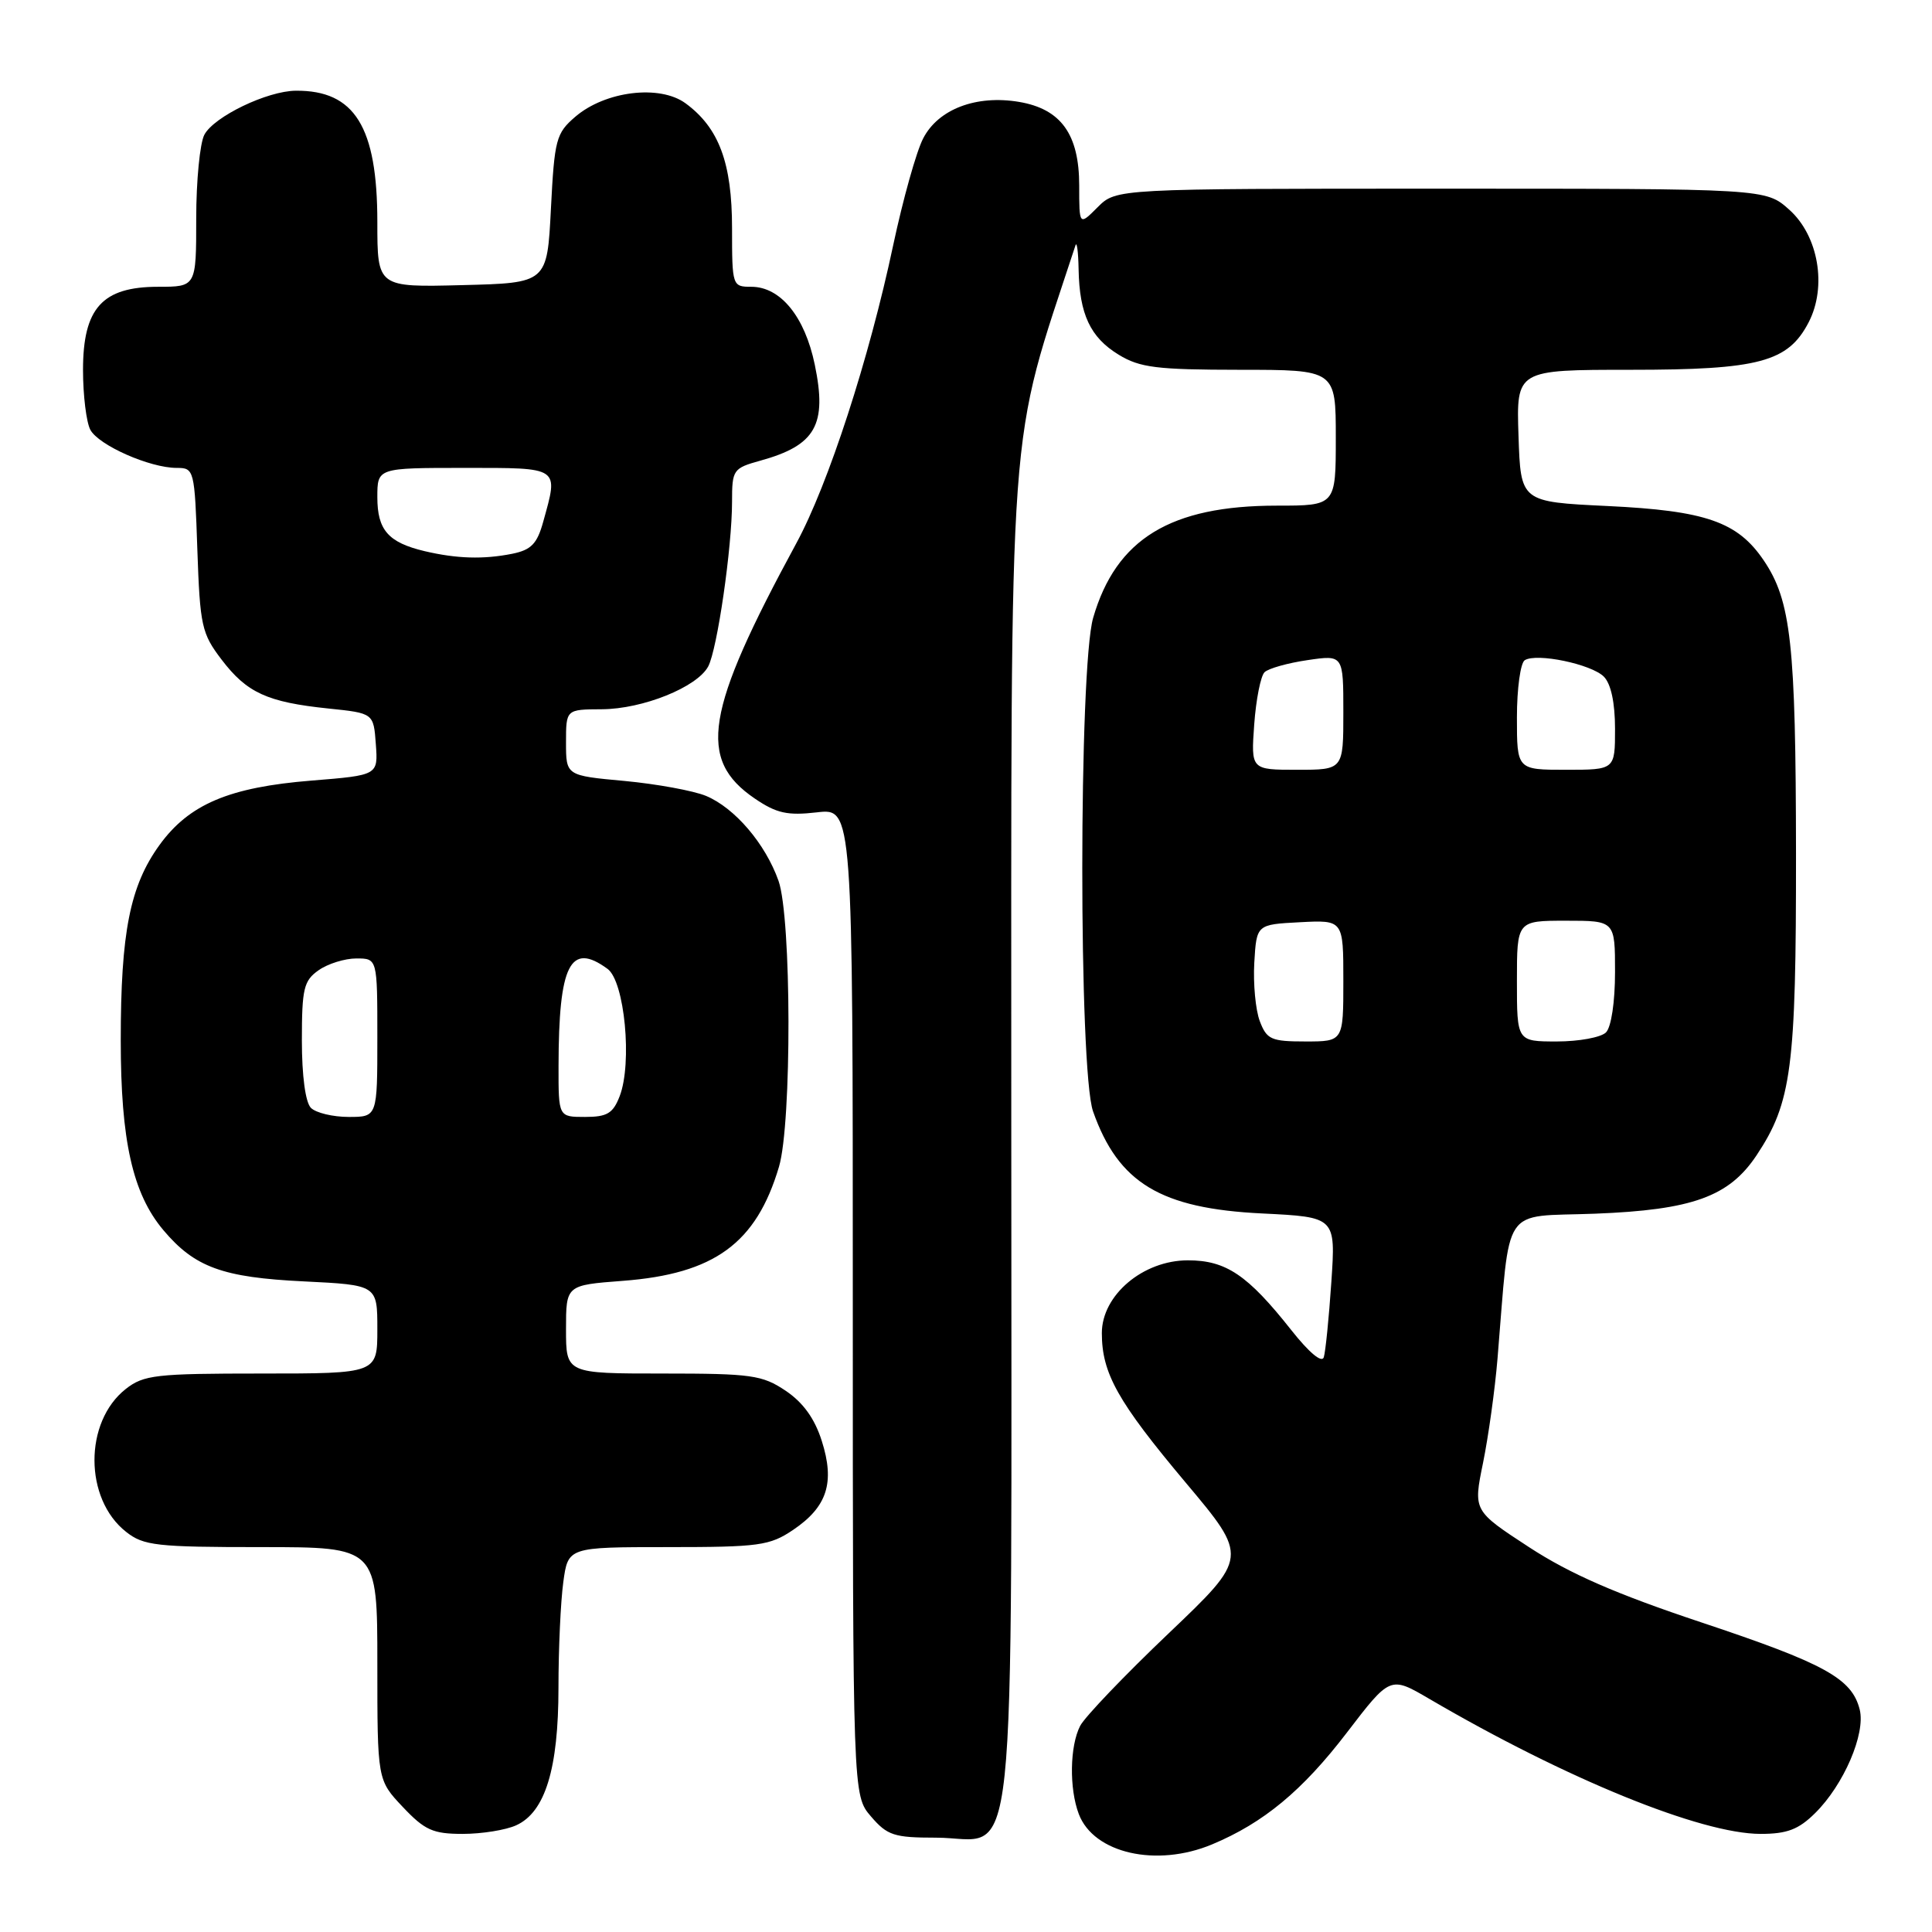 <?xml version="1.0" encoding="UTF-8" standalone="no"?>
<!DOCTYPE svg PUBLIC "-//W3C//DTD SVG 1.1//EN" "http://www.w3.org/Graphics/SVG/1.1/DTD/svg11.dtd" >
<svg xmlns="http://www.w3.org/2000/svg" xmlns:xlink="http://www.w3.org/1999/xlink" version="1.1" viewBox="0 0 256 256">
 <g >
 <path fill="currentColor"
d=" M 160.61 244.39 C 167.43 241.54 172.58 237.27 178.46 229.59 C 184.21 222.08 184.21 222.08 189.36 225.09 C 207.51 235.71 225.40 243.00 233.29 243.00 C 236.79 243.00 238.32 242.42 240.51 240.25 C 244.31 236.50 247.22 229.73 246.42 226.52 C 245.38 222.40 241.80 220.43 225.45 214.98 C 214.11 211.20 208.04 208.55 202.61 205.01 C 195.21 200.18 195.21 200.18 196.51 193.84 C 197.22 190.35 198.09 184.12 198.43 180.00 C 200.16 159.27 198.80 161.30 211.35 160.82 C 224.24 160.32 229.10 158.57 232.75 153.09 C 237.40 146.09 238.00 141.52 237.98 113.07 C 237.95 85.28 237.33 79.62 233.70 74.25 C 230.24 69.14 226.02 67.67 213.00 67.05 C 201.50 66.50 201.50 66.50 201.21 57.75 C 200.92 49.00 200.92 49.00 216.06 49.00 C 233.09 49.00 236.93 47.97 239.66 42.70 C 242.11 37.96 240.95 31.23 237.08 27.78 C 233.97 25.00 233.97 25.00 190.94 25.00 C 147.91 25.00 147.91 25.00 145.45 27.45 C 143.00 29.91 143.00 29.91 143.00 24.59 C 143.00 17.79 140.59 14.44 135.02 13.50 C 129.36 12.55 124.33 14.46 122.33 18.33 C 121.42 20.07 119.64 26.45 118.35 32.50 C 115.17 47.51 109.76 64.18 105.51 72.00 C 93.41 94.31 92.39 100.62 100.01 105.81 C 102.89 107.77 104.34 108.09 108.25 107.64 C 113.00 107.09 113.00 107.09 113.00 172.49 C 113.00 237.89 113.00 237.89 115.41 240.69 C 117.57 243.21 118.48 243.50 124.00 243.50 C 134.98 243.50 134.00 252.77 134.00 149.29 C 134.00 52.47 133.44 60.18 142.51 32.50 C 142.69 31.95 142.88 33.38 142.92 35.68 C 143.03 41.64 144.47 44.71 148.23 47.00 C 151.05 48.72 153.27 48.99 164.25 49.00 C 177.00 49.00 177.00 49.00 177.00 58.00 C 177.00 67.00 177.00 67.00 169.18 67.00 C 155.10 67.00 147.89 71.40 144.85 81.86 C 142.94 88.44 142.92 141.87 144.84 147.28 C 148.19 156.76 153.80 160.14 167.25 160.79 C 176.99 161.27 176.99 161.27 176.41 169.88 C 176.09 174.62 175.64 179.10 175.41 179.84 C 175.16 180.65 173.47 179.24 171.09 176.23 C 165.32 168.93 162.45 167.00 157.40 167.00 C 151.46 167.00 146.00 171.61 146.00 176.64 C 146.00 181.97 148.10 185.72 157.09 196.43 C 165.43 206.35 165.43 206.35 154.85 216.43 C 149.03 221.97 143.76 227.48 143.13 228.68 C 141.75 231.35 141.66 236.99 142.95 240.38 C 144.93 245.58 153.24 247.47 160.61 244.39 Z  M 68.40 241.86 C 72.24 240.12 74.00 234.37 74.00 223.62 C 74.00 218.48 74.29 212.19 74.64 209.64 C 75.27 205.00 75.27 205.00 88.49 205.00 C 100.59 205.00 101.99 204.81 105.09 202.72 C 109.61 199.67 110.65 196.45 108.89 190.93 C 107.95 187.96 106.41 185.83 104.10 184.28 C 101.00 182.20 99.57 182.00 87.85 182.00 C 75.00 182.00 75.00 182.00 75.00 176.14 C 75.00 170.29 75.00 170.29 82.51 169.72 C 94.66 168.80 100.21 164.75 103.22 154.60 C 104.93 148.85 104.88 121.61 103.16 116.72 C 101.42 111.80 97.36 107.05 93.55 105.46 C 91.87 104.77 87.01 103.88 82.75 103.48 C 75.00 102.77 75.00 102.77 75.00 98.38 C 75.00 94.00 75.00 94.00 79.75 93.98 C 85.17 93.95 92.36 91.06 93.84 88.31 C 95.04 86.05 97.00 72.54 97.00 66.47 C 97.00 62.25 97.14 62.04 100.75 61.04 C 108.09 59.01 109.62 56.30 107.96 48.31 C 106.64 41.95 103.42 38.00 99.55 38.00 C 97.04 38.00 97.00 37.89 97.00 30.25 C 97.00 21.59 95.27 16.94 90.84 13.69 C 87.42 11.18 80.20 12.06 76.23 15.47 C 73.68 17.66 73.47 18.47 73.00 27.66 C 72.50 37.50 72.50 37.50 61.25 37.78 C 50.00 38.07 50.00 38.07 50.00 29.43 C 50.00 16.80 47.00 11.96 39.20 12.02 C 35.41 12.05 28.37 15.44 27.08 17.85 C 26.49 18.96 26.00 23.95 26.00 28.93 C 26.00 38.00 26.00 38.00 20.95 38.00 C 13.55 38.00 11.00 40.83 11.00 49.02 C 11.00 52.38 11.44 55.95 11.97 56.95 C 13.07 59.00 19.85 62.00 23.41 62.00 C 25.73 62.00 25.79 62.21 26.15 72.84 C 26.50 82.93 26.72 83.94 29.36 87.40 C 32.71 91.80 35.41 93.04 43.50 93.88 C 49.50 94.50 49.50 94.50 49.80 98.61 C 50.10 102.72 50.10 102.72 41.30 103.43 C 30.36 104.31 25.06 106.56 21.14 111.96 C 17.22 117.38 16.00 123.52 16.00 137.87 C 16.00 151.14 17.57 158.15 21.64 162.99 C 25.79 167.92 29.49 169.27 40.25 169.79 C 50.00 170.27 50.00 170.27 50.00 176.13 C 50.00 182.00 50.00 182.00 34.63 182.00 C 20.65 182.00 19.04 182.18 16.66 184.05 C 11.12 188.41 11.14 198.61 16.71 202.98 C 19.02 204.81 20.74 205.00 34.63 205.00 C 50.00 205.00 50.00 205.00 50.00 220.43 C 50.00 235.86 50.00 235.86 53.37 239.43 C 56.28 242.51 57.36 243.00 61.32 243.00 C 63.84 243.00 67.03 242.49 68.40 241.86 Z  M 166.93 135.31 C 166.37 133.84 166.04 130.35 166.20 127.56 C 166.50 122.50 166.50 122.50 172.25 122.20 C 178.00 121.90 178.00 121.90 178.00 129.95 C 178.00 138.00 178.00 138.00 172.98 138.00 C 168.44 138.00 167.85 137.74 166.93 135.31 Z  M 201.00 130.00 C 201.00 122.00 201.00 122.00 207.50 122.00 C 214.00 122.00 214.00 122.00 214.00 128.80 C 214.00 132.76 213.50 136.10 212.80 136.80 C 212.14 137.46 209.22 138.00 206.30 138.00 C 201.00 138.00 201.00 138.00 201.00 130.00 Z  M 166.19 95.99 C 166.43 92.68 167.05 89.56 167.56 89.07 C 168.08 88.57 170.64 87.85 173.25 87.47 C 178.00 86.77 178.00 86.77 178.00 94.39 C 178.00 102.00 178.00 102.00 171.88 102.00 C 165.76 102.00 165.76 102.00 166.19 95.99 Z  M 201.00 95.06 C 201.00 91.24 201.47 87.83 202.04 87.48 C 203.63 86.49 210.86 88.00 212.52 89.66 C 213.46 90.61 214.00 93.11 214.00 96.57 C 214.00 102.00 214.00 102.00 207.50 102.00 C 201.00 102.00 201.00 102.00 201.00 95.06 Z  M 41.20 146.80 C 40.47 146.07 40.00 142.55 40.00 137.86 C 40.00 130.99 40.25 129.94 42.22 128.56 C 43.44 127.70 45.69 127.00 47.22 127.00 C 50.00 127.00 50.00 127.00 50.00 137.50 C 50.00 148.00 50.00 148.00 46.20 148.00 C 44.11 148.00 41.86 147.46 41.20 146.80 Z  M 74.01 141.25 C 74.03 127.78 75.56 124.76 80.50 128.38 C 82.77 130.03 83.80 140.87 82.11 145.25 C 81.23 147.53 80.45 148.00 77.52 148.00 C 74.00 148.00 74.00 148.00 74.01 141.25 Z  M 56.26 73.03 C 51.44 71.88 50.00 70.23 50.00 65.88 C 50.00 62.00 50.00 62.00 61.50 62.00 C 74.30 62.00 74.01 61.81 71.98 69.13 C 71.17 72.07 70.38 72.87 67.86 73.38 C 64.04 74.14 60.51 74.03 56.26 73.03 Z "/>
</g>
</svg>